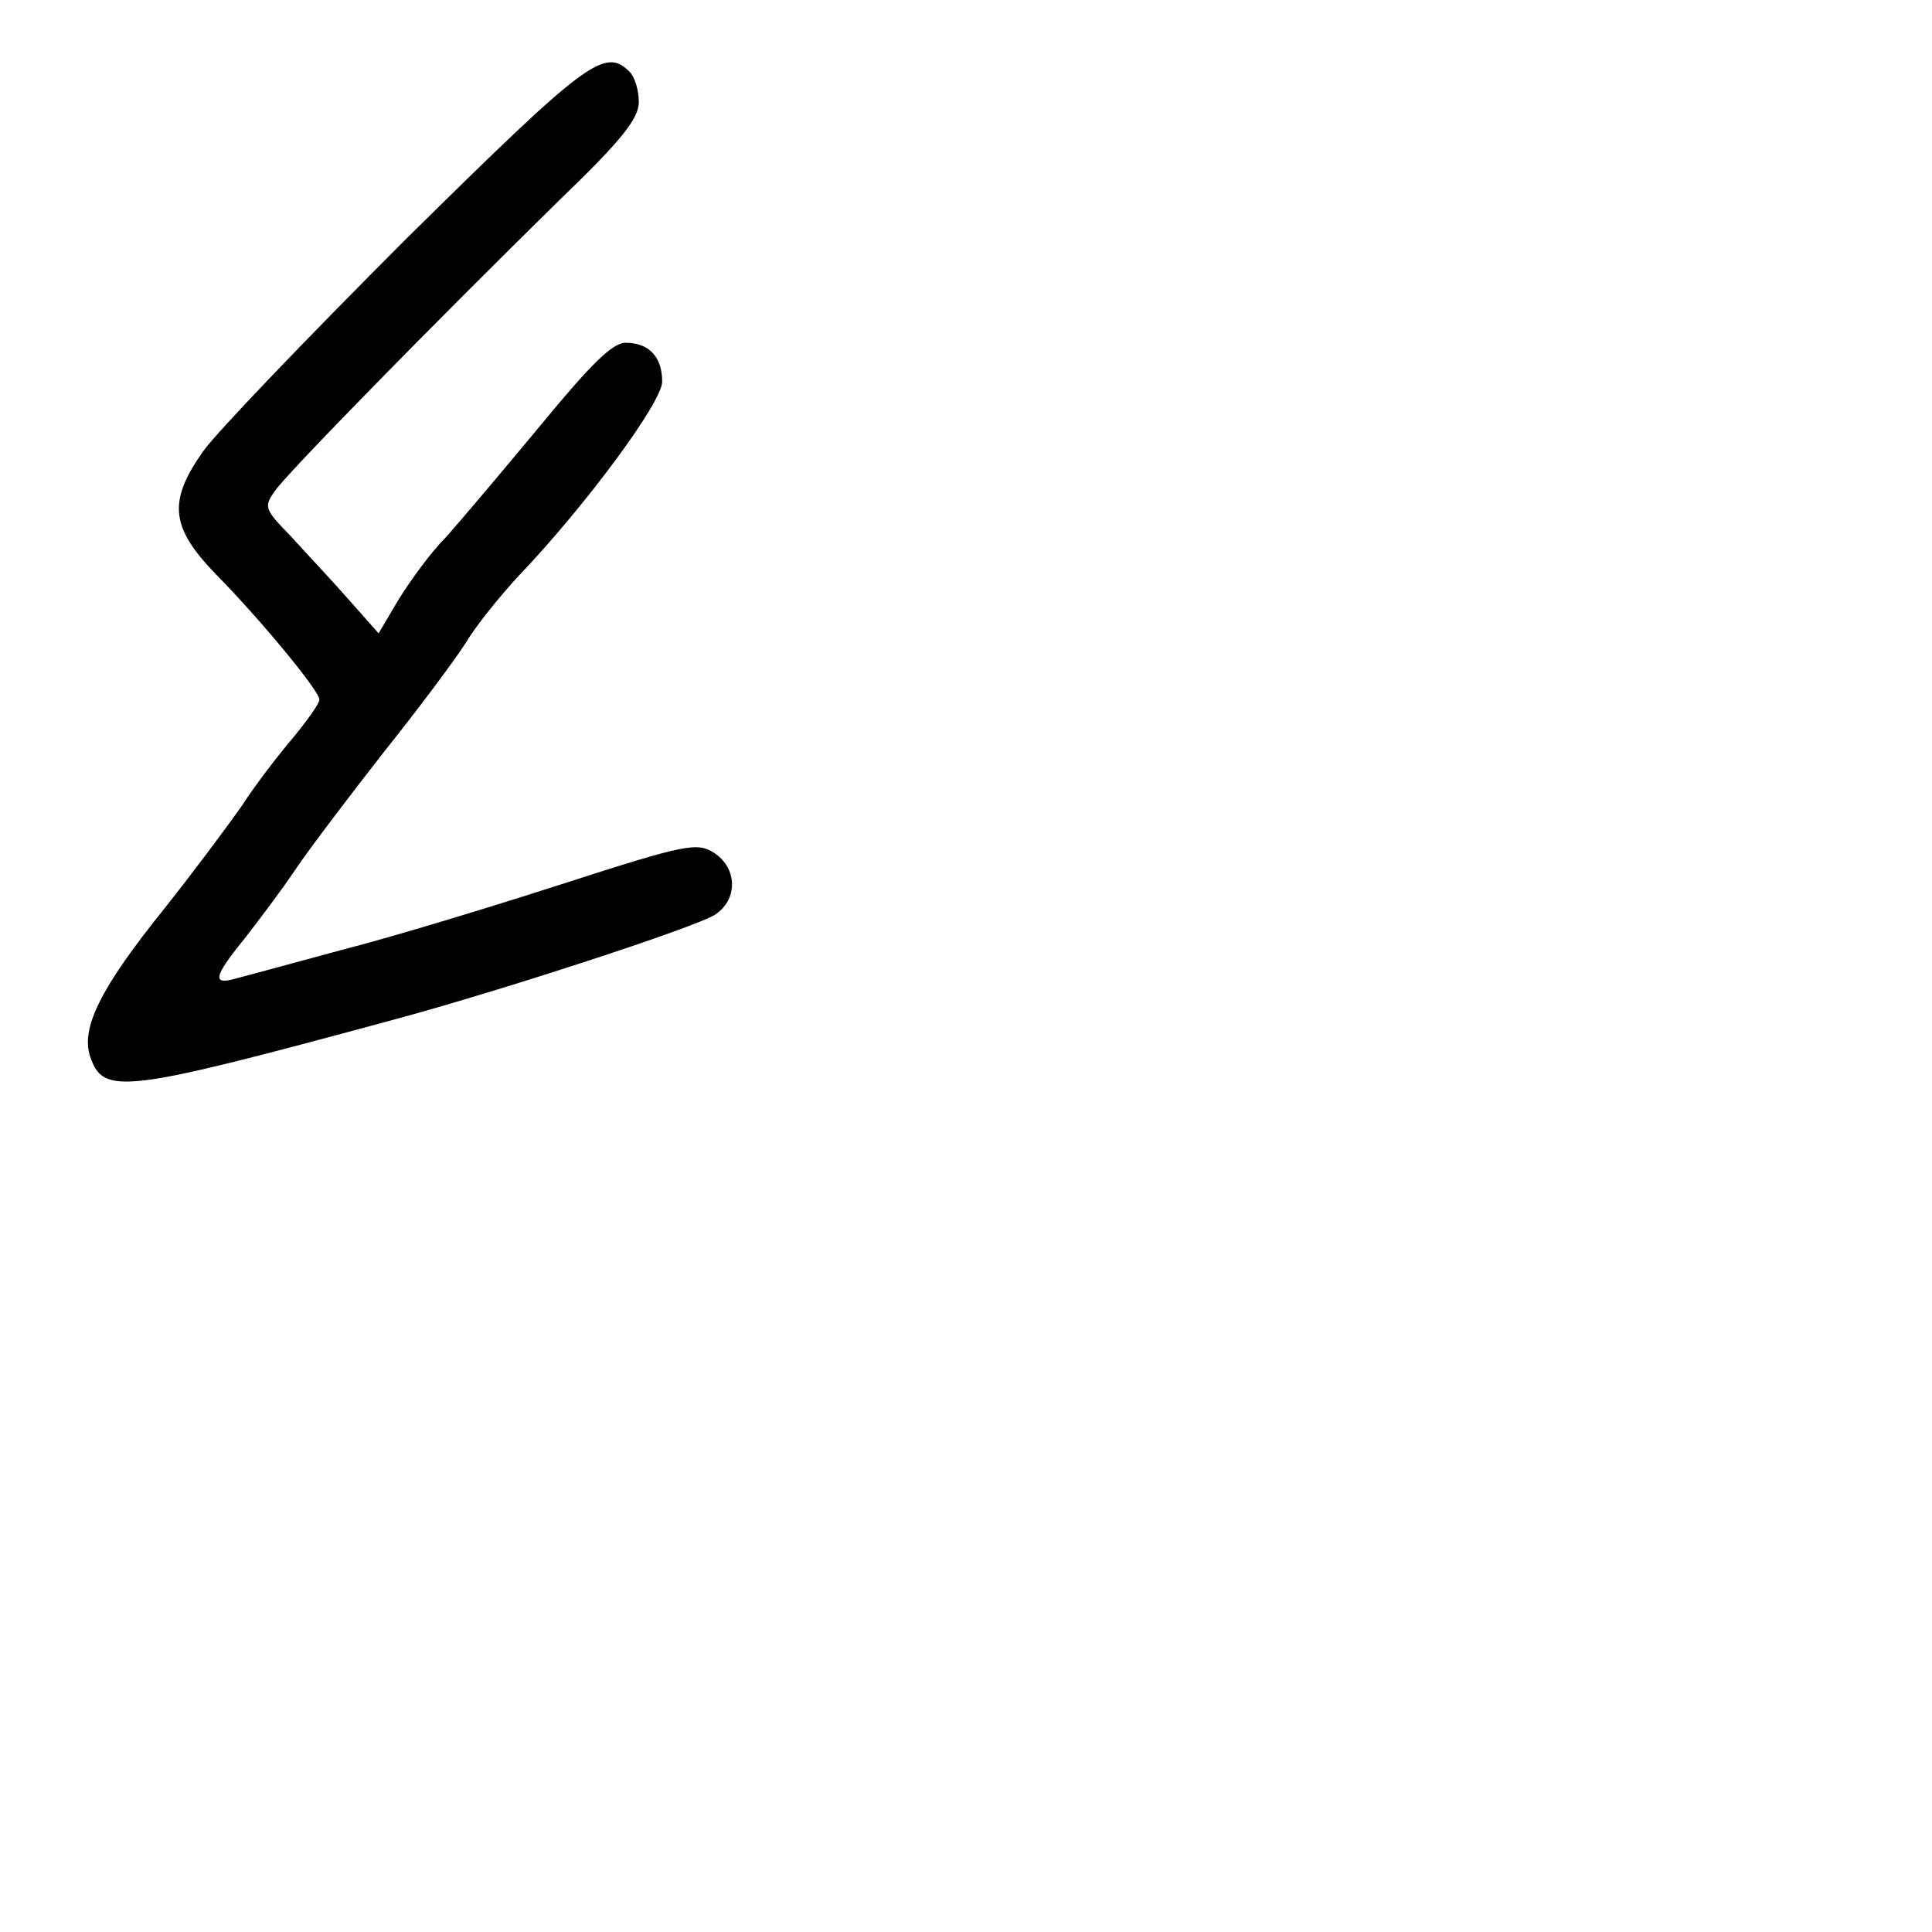 <?xml version="1.0" standalone="no"?>
<!DOCTYPE svg PUBLIC "-//W3C//DTD SVG 20010904//EN"
 "http://www.w3.org/TR/2001/REC-SVG-20010904/DTD/svg10.dtd">
<svg version="1.0" xmlns="http://www.w3.org/2000/svg"
 width="248pt" height="248pt" viewBox="0 0 248 248"
 preserveAspectRatio="xMidYMid meet">
<g transform="translate(0,248) scale(0.1,-0.1)"
fill="#000000" stroke="none">
<path d="M521 2173 c-126 -126 -243 -248 -260 -272 -46 -65 -42 -98 16 -158
59 -60 133 -150 133 -161 0 -5 -15 -26 -33 -48 -18 -21 -49 -61 -67 -89 -19
-27 -63 -86 -98 -130 -83 -103 -109 -155 -96 -192 17 -49 42 -46 389 48 134
36 389 119 413 135 29 19 29 59 -1 79 -22 14 -35 12 -193 -39 -93 -30 -221
-69 -284 -85 -63 -17 -125 -34 -137 -37 -31 -9 -29 2 10 50 18 23 49 64 67 91
19 28 70 95 113 150 44 55 91 118 105 140 13 22 44 60 67 85 87 91 185 224
185 250 0 32 -17 50 -47 50 -17 0 -45 -28 -110 -107 -49 -59 -103 -123 -121
-143 -19 -19 -45 -55 -60 -79 l-26 -44 -39 44 c-21 24 -55 60 -74 81 -33 34
-35 37 -20 58 16 23 202 213 366 374 79 76 101 104 101 125 0 15 -5 32 -12 39
-32 32 -56 13 -287 -215z"/>
</g>
</svg>
